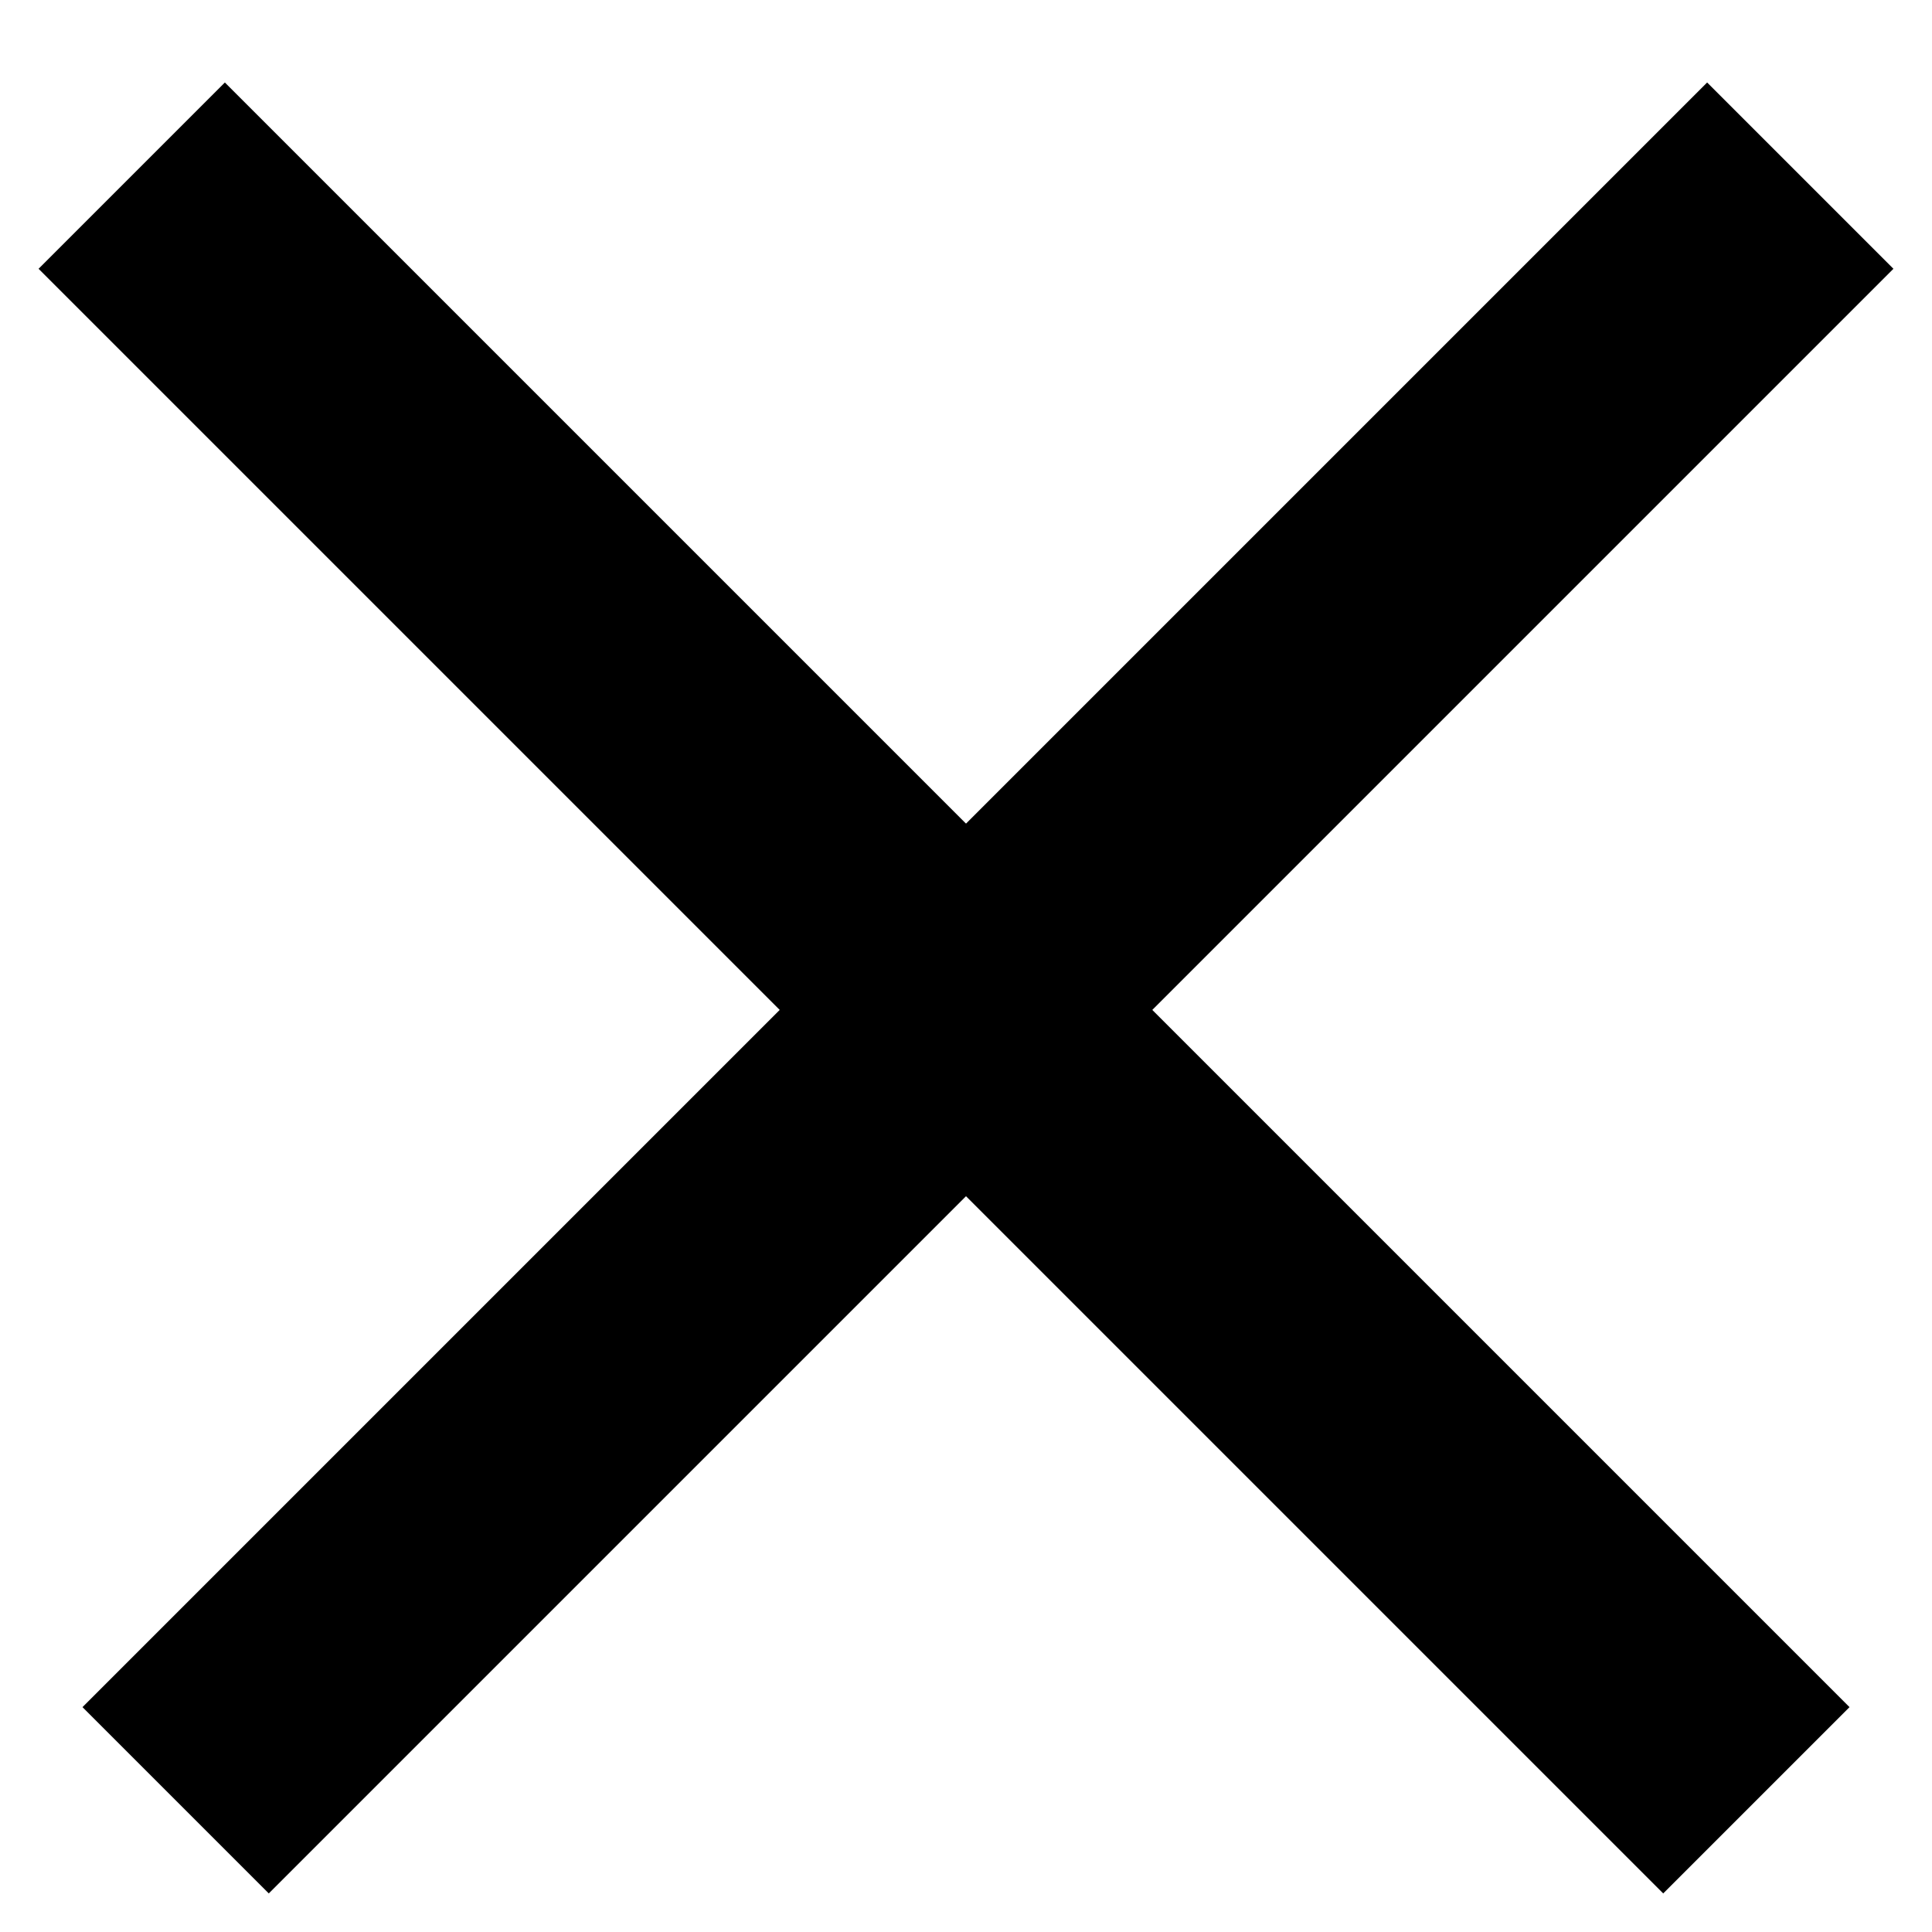 <svg width="22" height="22" viewBox="0 0 22 22" fill="none" xmlns="http://www.w3.org/2000/svg">
<path d="M1.5 2L20 20.5" stroke="black" stroke-width="3"/>
<path d="M20.5 2L2 20.5" stroke="black" stroke-width="3"/>
</svg>
